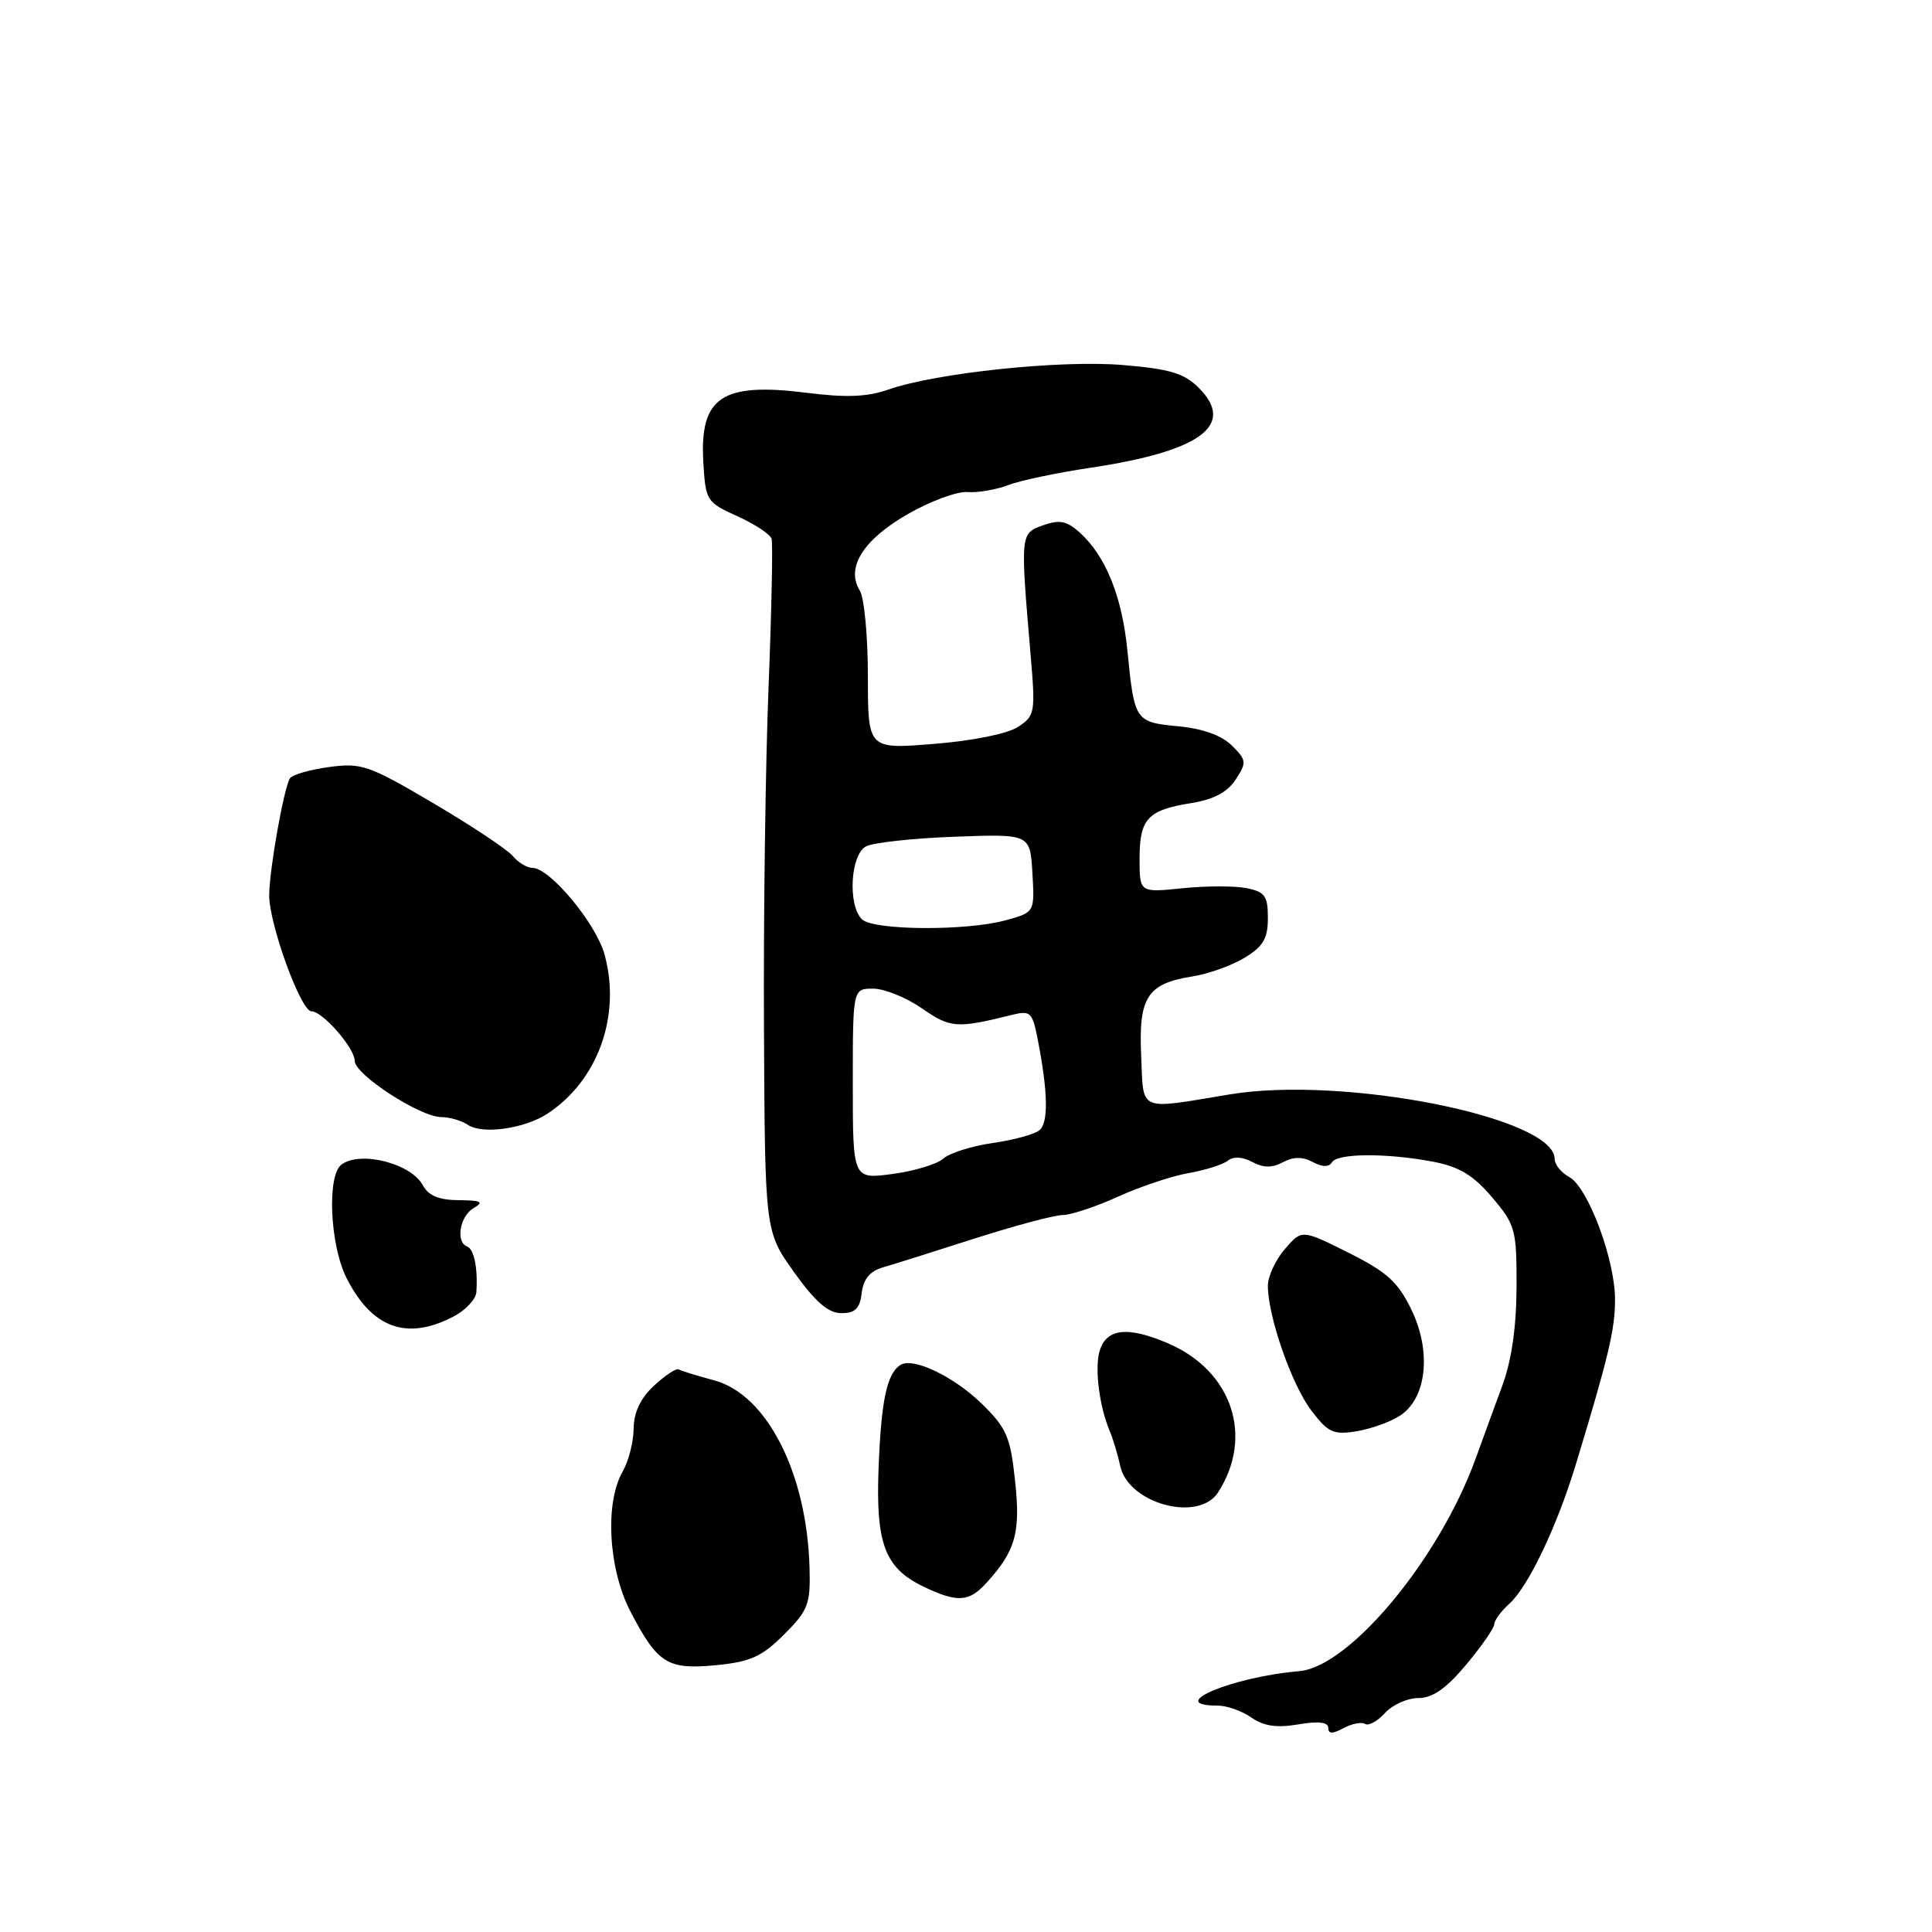 <?xml version="1.0" encoding="UTF-8" standalone="no"?>
<!DOCTYPE svg PUBLIC "-//W3C//DTD SVG 1.1//EN" "http://www.w3.org/Graphics/SVG/1.1/DTD/svg11.dtd" >
<svg xmlns="http://www.w3.org/2000/svg" xmlns:xlink="http://www.w3.org/1999/xlink" version="1.1" viewBox="0 0 256 256">
 <g >
 <path fill="currentColor"
d=" M 180.89 228.43 C 181.35 228.72 182.54 228.06 183.52 226.98 C 184.51 225.89 186.49 225.00 187.94 225.00 C 189.83 225.00 191.62 223.75 194.29 220.56 C 196.33 218.12 198.00 215.71 198.00 215.21 C 198.00 214.72 198.90 213.49 200.00 212.50 C 202.52 210.22 206.34 202.21 208.85 193.90 C 213.15 179.74 214.00 176.15 214.00 172.20 C 214.00 166.89 210.41 157.29 207.93 155.96 C 206.87 155.39 206.00 154.31 206.00 153.56 C 206.00 148.06 178.09 142.51 162.96 145.01 C 150.64 147.05 151.54 147.45 151.21 139.86 C 150.86 132.12 152.02 130.34 158.00 129.38 C 160.12 129.05 163.24 127.93 164.93 126.90 C 167.39 125.40 168.00 124.35 168.00 121.64 C 168.00 118.71 167.61 118.17 165.16 117.68 C 163.59 117.37 159.77 117.38 156.66 117.70 C 151.00 118.28 151.00 118.28 151.00 113.76 C 151.00 108.48 152.08 107.33 157.87 106.41 C 160.81 105.94 162.63 104.97 163.73 103.30 C 165.21 101.03 165.18 100.73 163.24 98.80 C 161.89 97.45 159.41 96.55 156.14 96.24 C 150.40 95.69 150.31 95.54 149.39 86.24 C 148.68 79.03 146.52 73.69 143.08 70.57 C 141.36 69.02 140.40 68.83 138.22 69.60 C 135.19 70.68 135.19 70.68 136.55 86.65 C 137.22 94.48 137.15 94.85 134.87 96.33 C 133.50 97.23 128.82 98.17 123.75 98.57 C 115.00 99.28 115.00 99.28 115.00 89.62 C 115.00 84.32 114.52 79.19 113.92 78.24 C 112.05 75.21 114.39 71.50 120.30 68.11 C 123.29 66.40 126.84 65.09 128.18 65.20 C 129.52 65.31 131.94 64.90 133.56 64.29 C 135.17 63.67 140.10 62.63 144.50 61.98 C 159.11 59.79 163.79 56.34 158.84 51.39 C 156.92 49.46 155.01 48.89 148.82 48.37 C 140.59 47.67 124.08 49.40 117.71 51.62 C 114.91 52.60 112.10 52.71 106.83 52.04 C 95.66 50.64 92.71 52.62 93.19 61.17 C 93.49 66.36 93.61 66.55 97.70 68.40 C 100.01 69.44 102.05 70.79 102.24 71.40 C 102.42 72.00 102.24 80.83 101.84 91.00 C 101.43 101.17 101.15 121.58 101.23 136.34 C 101.36 163.17 101.36 163.17 105.23 168.59 C 108.06 172.53 109.75 174.00 111.49 174.00 C 113.32 174.00 113.94 173.39 114.18 171.33 C 114.40 169.48 115.27 168.43 117.00 167.93 C 118.38 167.53 123.86 165.81 129.18 164.10 C 134.50 162.40 139.73 161.00 140.81 161.00 C 141.88 161.00 145.18 159.91 148.13 158.57 C 151.08 157.23 155.30 155.82 157.50 155.44 C 159.70 155.05 162.03 154.32 162.69 153.80 C 163.44 153.21 164.63 153.27 165.94 153.97 C 167.41 154.76 168.57 154.77 170.00 154.00 C 171.39 153.26 172.59 153.25 173.94 153.97 C 175.23 154.66 176.09 154.67 176.50 154.00 C 177.25 152.79 183.84 152.77 189.98 153.95 C 193.38 154.61 195.26 155.75 197.72 158.66 C 200.80 162.30 200.97 162.92 200.95 170.50 C 200.94 175.74 200.30 180.22 199.10 183.50 C 198.09 186.25 196.47 190.67 195.51 193.33 C 190.69 206.60 178.83 220.87 172.15 221.44 C 163.26 222.19 154.23 226.00 161.34 226.00 C 162.56 226.00 164.57 226.71 165.81 227.58 C 167.44 228.72 169.17 228.98 172.04 228.49 C 174.70 228.04 176.00 228.19 176.00 228.95 C 176.00 229.76 176.55 229.78 178.02 228.99 C 179.13 228.39 180.42 228.14 180.89 228.43 Z  M 103.89 216.58 C 107.09 213.38 107.40 212.57 107.27 207.78 C 106.93 195.21 101.63 184.78 94.62 182.90 C 92.35 182.29 90.24 181.64 89.93 181.45 C 89.62 181.26 88.16 182.23 86.68 183.59 C 84.87 185.27 83.99 187.12 83.96 189.29 C 83.95 191.06 83.29 193.62 82.50 195.00 C 80.11 199.17 80.62 207.97 83.57 213.60 C 87.16 220.47 88.47 221.27 94.93 220.64 C 99.44 220.20 100.96 219.51 103.89 216.58 Z  M 130.70 209.75 C 134.58 205.49 135.25 203.11 134.50 196.19 C 133.89 190.41 133.37 189.22 130.15 186.06 C 126.40 182.38 120.93 179.77 119.28 180.88 C 117.51 182.07 116.77 185.56 116.42 194.40 C 116.02 204.56 117.23 207.78 122.40 210.25 C 126.85 212.38 128.39 212.29 130.70 209.75 Z  M 161.40 197.75 C 166.17 190.35 163.26 181.65 154.80 178.01 C 149.33 175.66 146.49 176.02 145.66 179.18 C 145.06 181.50 145.69 186.37 147.00 189.50 C 147.47 190.60 148.11 192.74 148.44 194.26 C 149.53 199.26 158.82 201.76 161.40 197.75 Z  M 185.51 187.58 C 189.05 185.27 189.71 179.10 187.02 173.54 C 185.24 169.86 183.79 168.55 178.68 165.99 C 172.50 162.90 172.50 162.90 170.25 165.51 C 169.01 166.94 168.00 169.13 168.00 170.37 C 168.00 174.41 171.13 183.42 173.73 186.86 C 175.98 189.83 176.67 190.15 179.74 189.65 C 181.65 189.34 184.25 188.41 185.51 187.58 Z  M 60.05 174.47 C 61.67 173.64 63.05 172.17 63.12 171.22 C 63.33 168.05 62.82 165.50 61.90 165.17 C 60.35 164.59 60.92 161.15 62.75 160.08 C 64.17 159.25 63.79 159.06 60.79 159.03 C 58.16 159.01 56.77 158.43 56.04 157.07 C 54.48 154.16 47.77 152.44 45.25 154.31 C 43.29 155.77 43.72 165.02 45.94 169.39 C 49.31 176.00 53.90 177.66 60.05 174.47 Z  M 72.54 147.57 C 79.23 143.18 82.33 134.57 80.11 126.49 C 78.98 122.36 72.86 115.00 70.56 115.00 C 69.84 115.00 68.66 114.29 67.94 113.42 C 67.22 112.56 62.48 109.41 57.42 106.43 C 48.84 101.38 47.90 101.05 43.58 101.64 C 41.03 101.99 38.71 102.66 38.42 103.13 C 37.61 104.44 35.70 115.15 35.67 118.59 C 35.63 122.36 39.85 134.00 41.26 134.00 C 42.75 134.00 47.00 138.87 47.00 140.57 C 47.00 142.38 55.63 147.99 58.45 148.02 C 59.58 148.02 61.17 148.49 62.00 149.05 C 63.90 150.35 69.50 149.56 72.54 147.57 Z  M 113.00 143.63 C 113.00 131.00 113.00 131.00 115.70 131.00 C 117.18 131.00 120.09 132.18 122.17 133.62 C 125.95 136.24 126.77 136.30 134.12 134.47 C 136.53 133.87 136.80 134.13 137.49 137.66 C 138.87 144.71 138.95 148.80 137.71 149.78 C 137.05 150.31 134.25 151.07 131.50 151.46 C 128.75 151.86 125.82 152.78 125.00 153.52 C 124.17 154.26 121.13 155.18 118.25 155.56 C 113.00 156.26 113.00 156.26 113.00 143.63 Z  M 114.20 121.80 C 112.31 119.91 112.69 113.23 114.75 112.15 C 115.71 111.65 121.00 111.07 126.50 110.87 C 136.50 110.50 136.50 110.50 136.80 115.69 C 137.10 120.88 137.10 120.88 133.30 121.93 C 128.08 123.38 115.70 123.30 114.20 121.80 Z "/>
</g>
</svg>